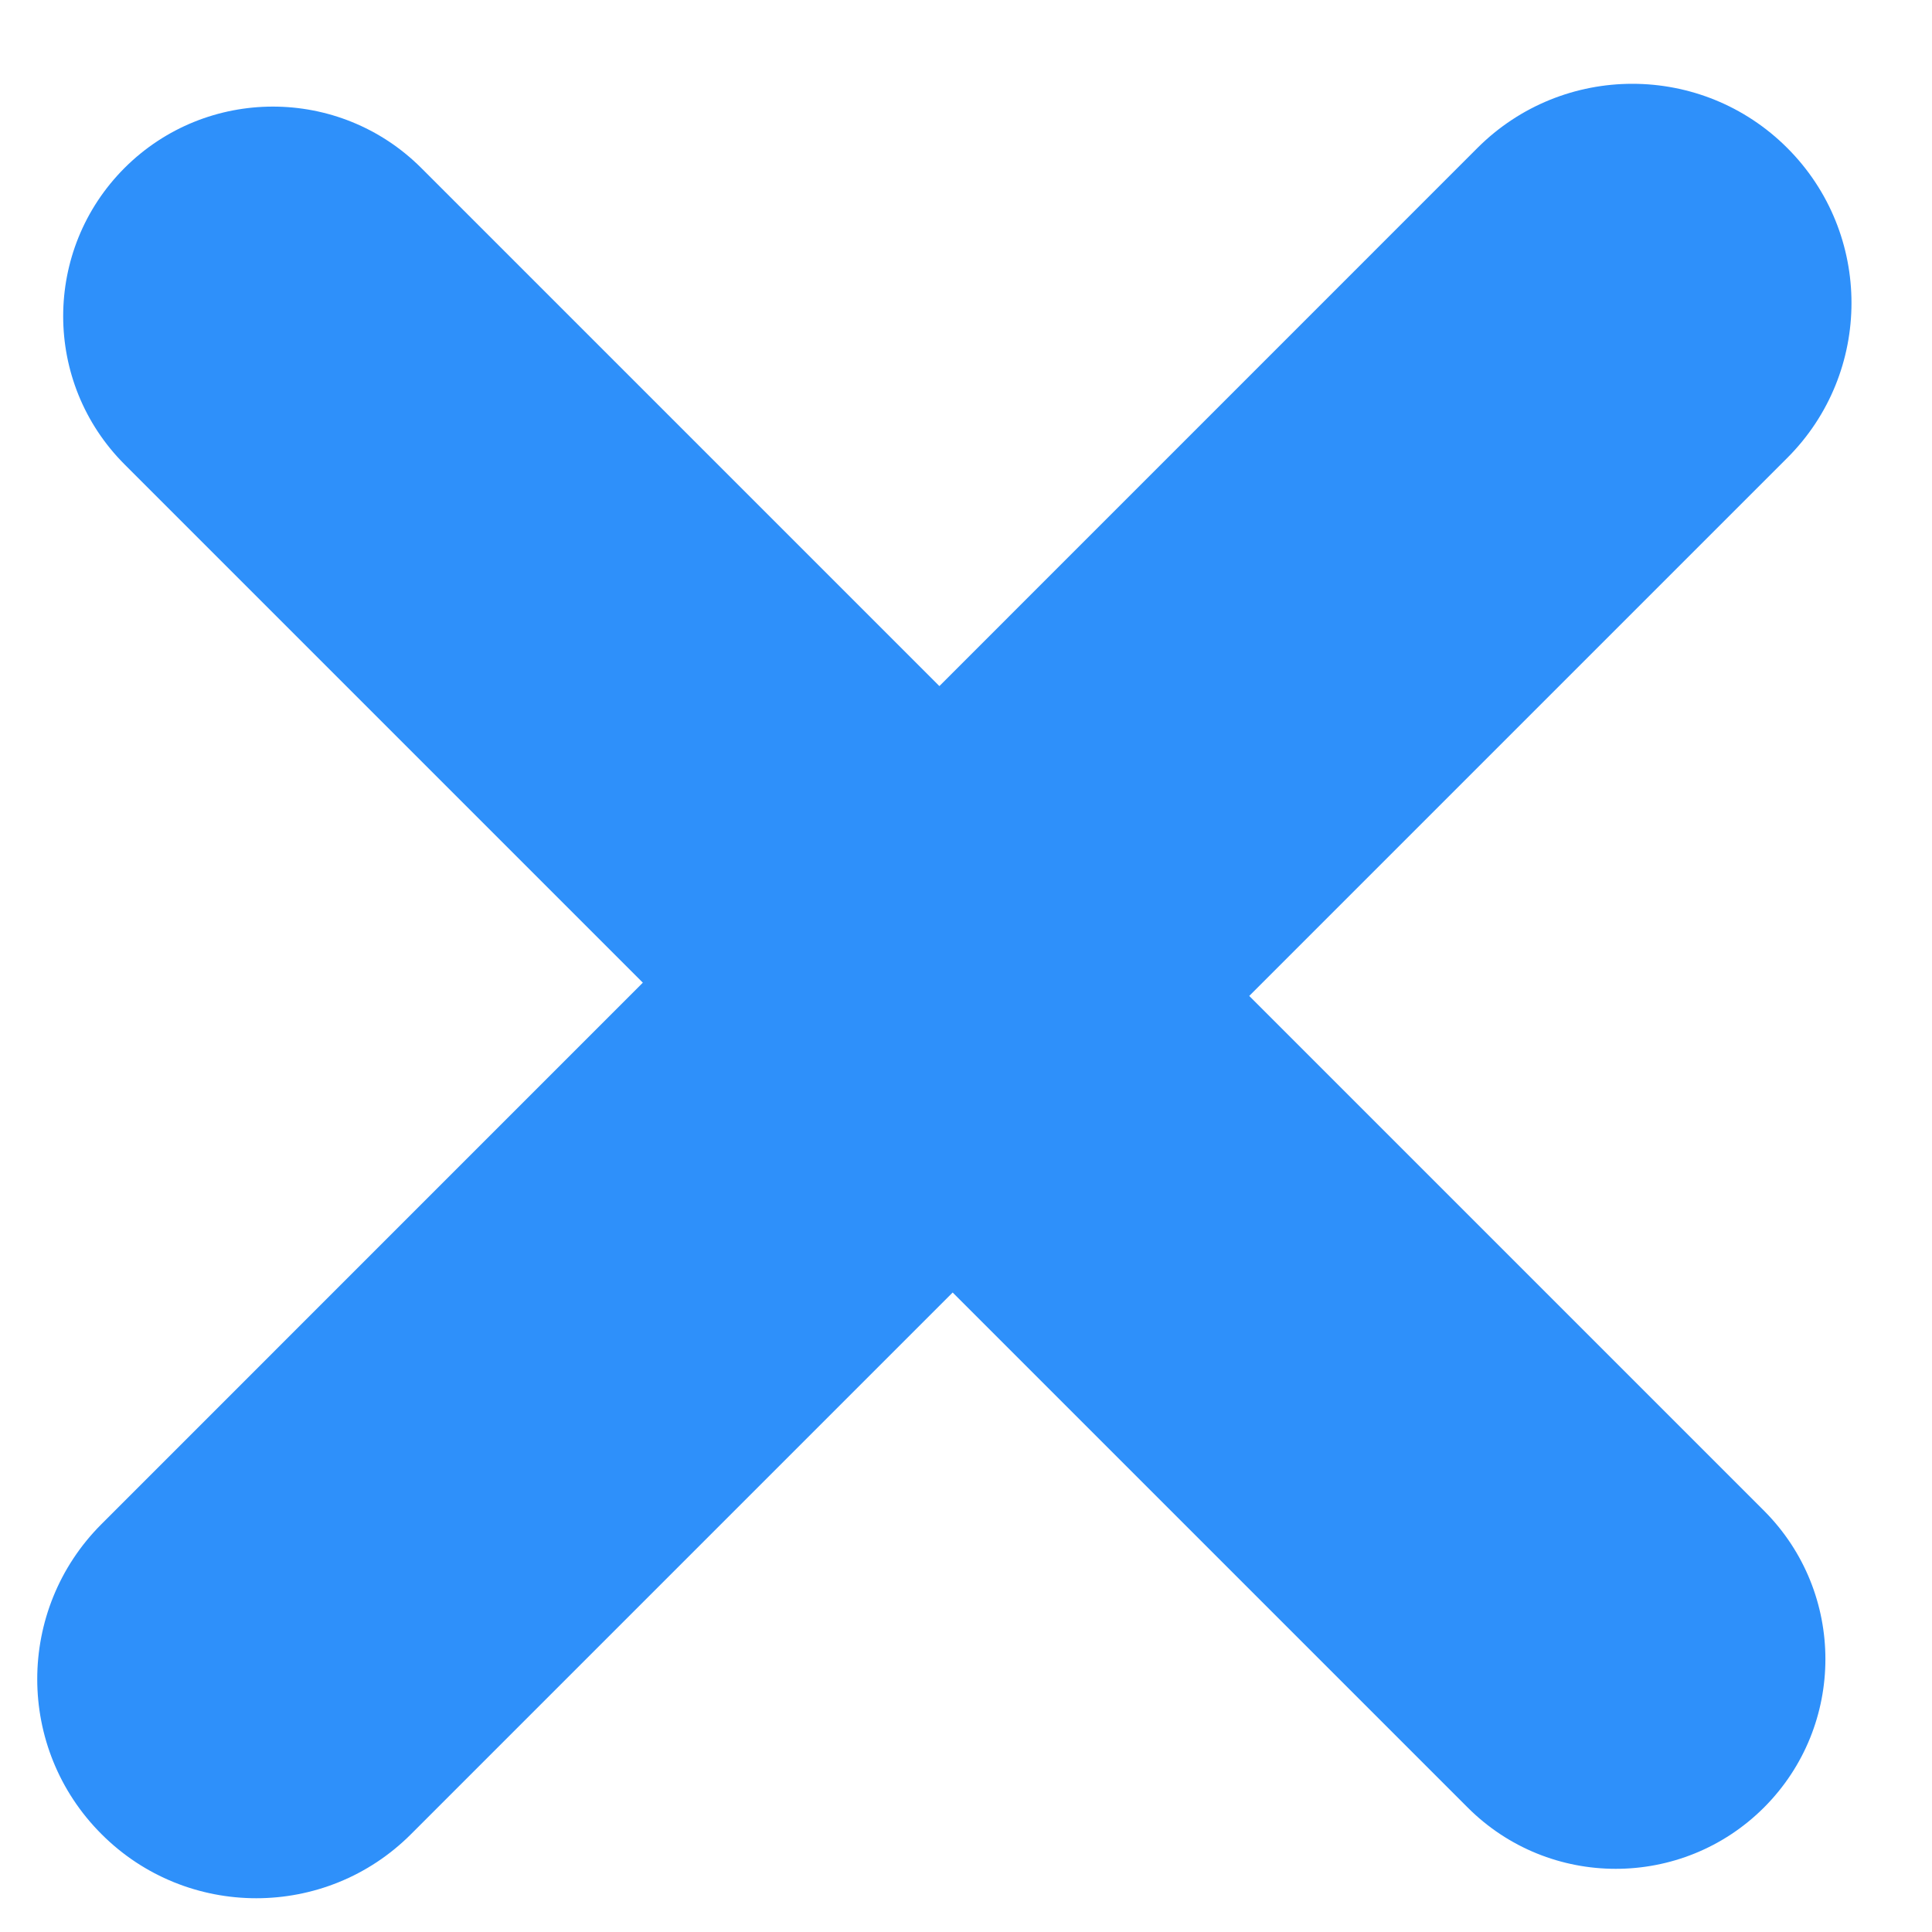 <svg width="10" height="10" viewBox="0 0 10 10" fill="none" xmlns="http://www.w3.org/2000/svg">
<path d="M9.251 0.766C9.694 1.209 9.694 1.927 9.251 2.37L2.128 9.493C1.686 9.936 0.967 9.936 0.525 9.493C0.082 9.05 0.082 8.332 0.525 7.889L7.647 0.766C8.09 0.323 8.808 0.323 9.251 0.766ZM9.131 7.82C9.554 8.244 9.554 8.931 9.131 9.355C8.707 9.779 8.019 9.779 7.596 9.355L0.645 2.404C0.221 1.98 0.221 1.293 0.645 0.869C1.069 0.446 1.756 0.446 2.18 0.869L9.131 7.82Z" fill="#2e90fa"/>
</svg>
